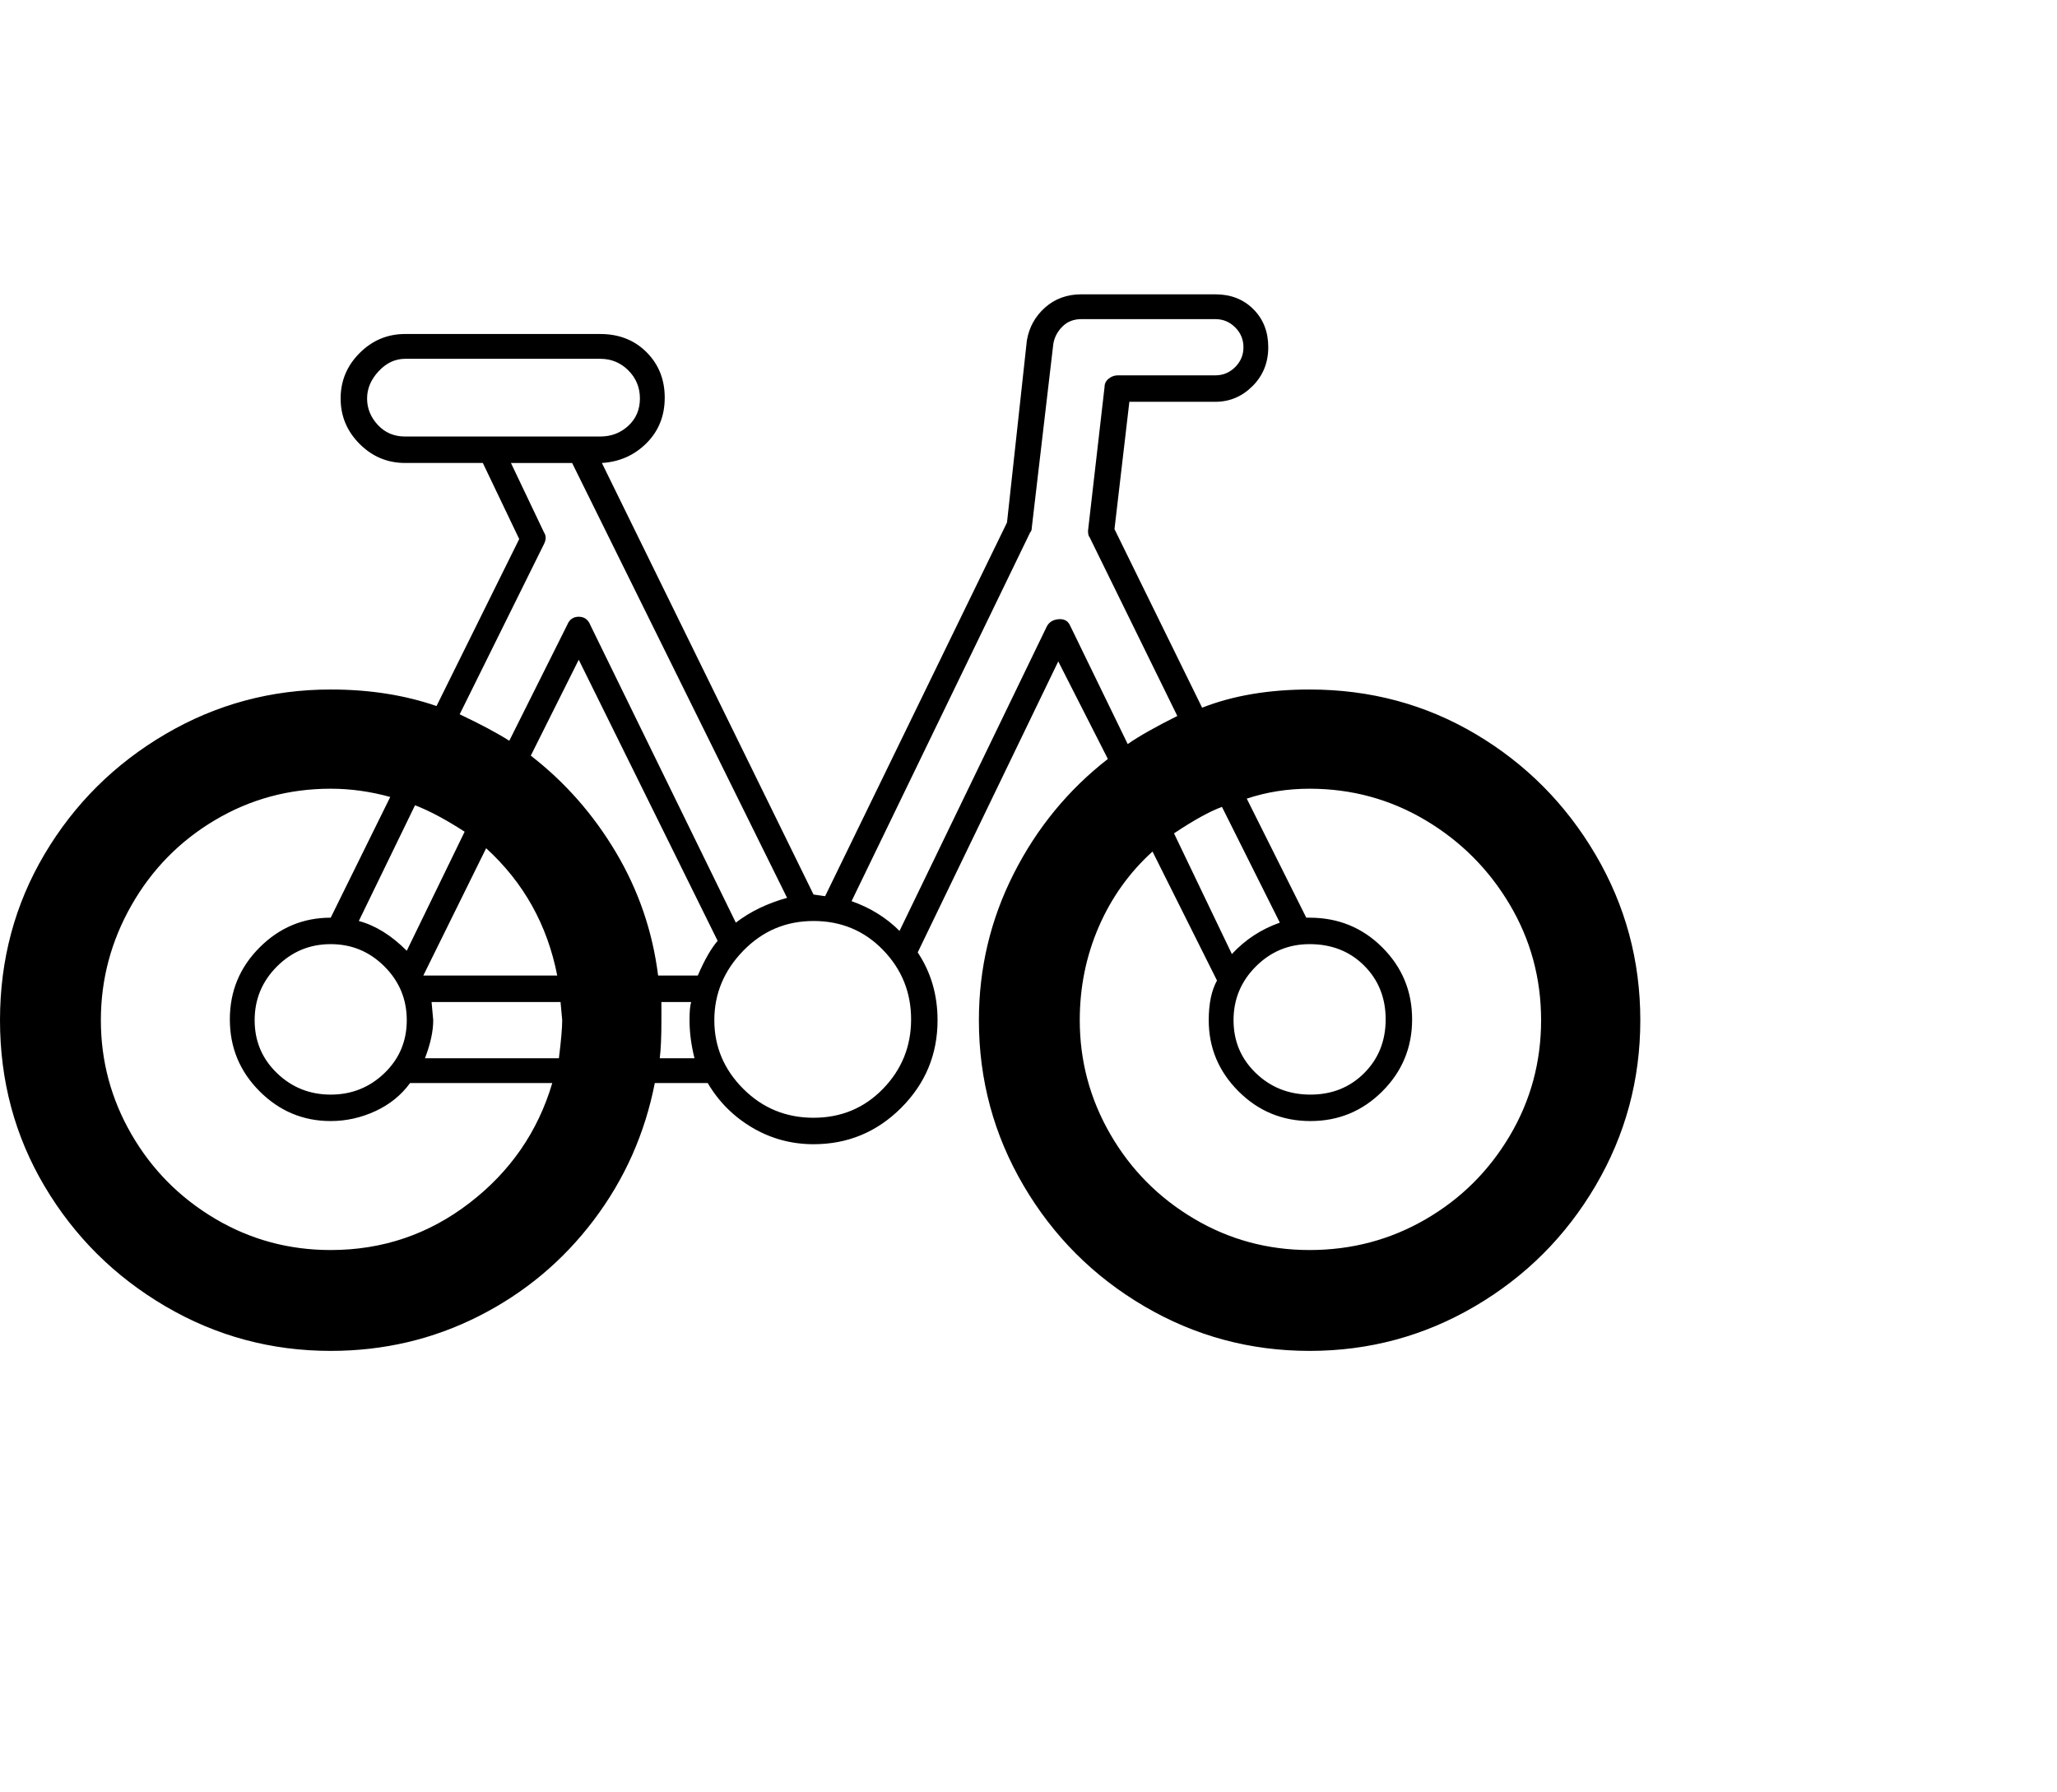 <svg viewBox="0 0 1244 1083.753" xmlns="http://www.w3.org/2000/svg"><path d="M792 417q-37 0-65 11l-53-108 9-77h52q13 0 22.5-9.5T767 210q0-14-9-23t-23-9h-81q-13 0-22 8t-11 20l-12 110-110 226-7-1-128-261q16-1 27-12t11-27.5q0-16.5-11-27.5t-28-11H245q-16 0-27.5 11.5T206 241q0 16 11.5 27.5T245 280h47l22 46-50 101q-29-10-64-10-54 0-100 27t-73 72.5Q0 562 0 617t27 100.5Q54 763 100 790t100 27q48 0 89.5-21t69.5-58q28-37 37-83h32q10 17 27 27t37 10q31 0 53-22t22-53q0-23-12-41l85-176 30 59q-36 28-57 69.5T592 617q0 54 27 100t73 73q46 27 100 27t100-27q46-27 73-73t27-100q0-54-27-100t-72.5-73Q847 417 792 417zm-53 71l35 70q-17 6-29 19l-35-73q18-12 29-16zm53 83q20 0 33 13t13 32.5q0 19.5-13 32.5t-32.5 13q-19.5 0-33-13T746 617q0-19 13.5-32.5T792 571zM245 264q-10 0-16.5-7t-6.5-16q0-9 7-16.5t16-7.5h118q10 0 17 7t7 17q0 10-7 16.5t-17 6.5H245zm84 65q2-4 0-7l-20-42h37l130 263q-18 5-31 15l-88-180q-2-5-7-5t-7 5l-35 70q-11-7-30-16l51-103zm8 261h-81l38-77q34 31 43 77zm-56-87l-35 72q-14-14-29-18l34-70q13 5 30 16zm-35 114q0 19-13.5 32T200 662q-19 0-32.5-13T154 617q0-19 13.5-32.5T200 571q19 0 32.5 13.5T246 617zm-46 139q-38 0-70-19t-50.5-51Q61 654 61 617t18.5-69.5Q98 515 130 496t70-19q18 0 36 5l-36 73q-25 0-43 18t-18 43.5q0 25.5 18 43.5t43 18q14 0 27-6t21-17h86q-13 44-50 72.5T200 756zm138-116h-81q5-13 5-23l-1-11h78l1 11q0 7-2 23zm61 0q1-8 1-23v-11h18q-1 3-1 11 0 11 3 23h-21zm23-50h-24q-5-40-25.5-74.5T321 457l29-58 84 170q-6 7-12 21zm70 86q-25 0-42.5-17.5T432 617q0-24 17.5-42t42.5-18q25 0 42 17.5t17 42q0 24.5-17 42T492 676zm155-298q-2-4-7-3.5t-7 4.5l-89 184q-12-12-29-18l108-223q1-1 1-3l13-111q1-6 5.5-10.5T654 193h81q7 0 12 5t5 12q0 7-5 12t-12 5h-59q-3 0-5.5 2t-2.5 5l-10 87q0 3 1 4l53 108q-20 10-30 17l-35-72zm145 378q-38 0-70-19t-50.5-51Q653 654 653 617q0-30 11.5-56.5T697 515l39 78q-5 9-5 24 0 25 18 43t43.5 18q25.5 0 43.5-18t18-43.5q0-25.5-18-43.5t-44-18h-2l-36-72q18-6 38-6 38 0 70 19t51 51q19 32 19 70t-19 70q-19 32-51 50.5T792 756z"/></svg>
